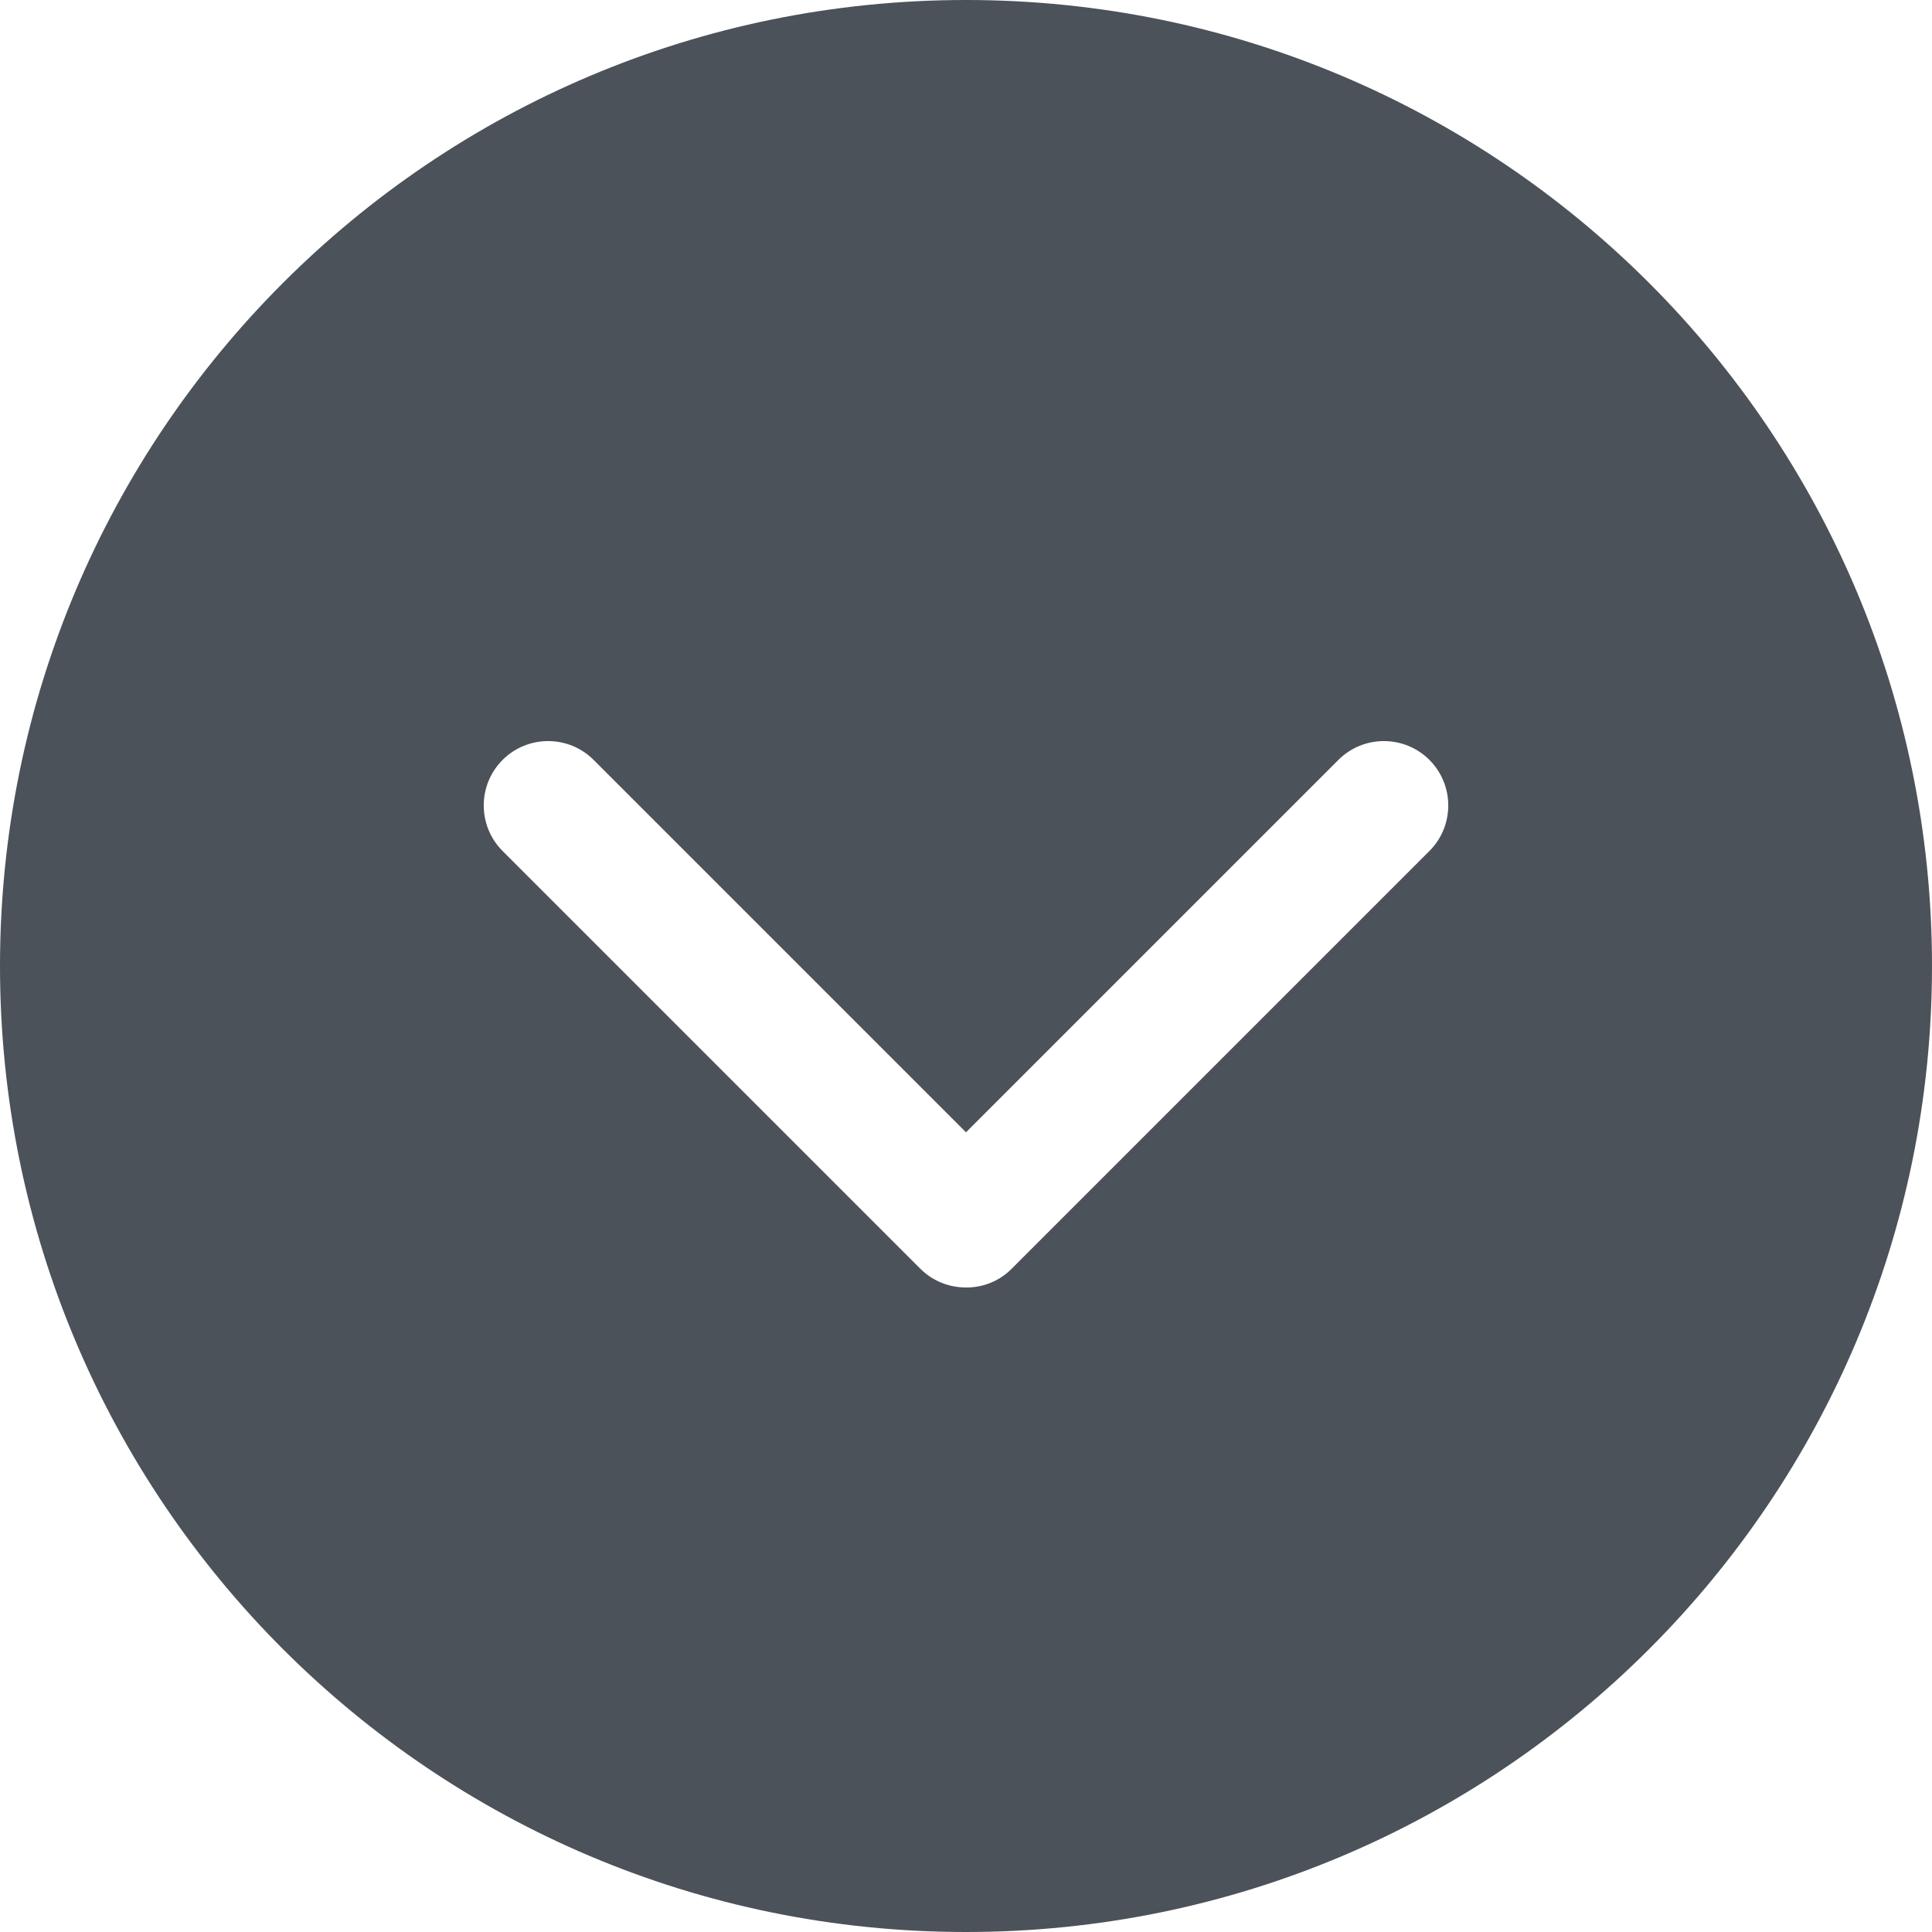 <?xml version="1.0" encoding="UTF-8" standalone="no"?>
<svg width="15px" height="15px" viewBox="0 0 15 15" version="1.1" xmlns="http://www.w3.org/2000/svg" xmlns:xlink="http://www.w3.org/1999/xlink" xmlns:sketch="http://www.bohemiancoding.com/sketch/ns">
    <!-- Generator: Sketch 3.3.2 (12043) - http://www.bohemiancoding.com/sketch -->
    <title>Shape Copy 3</title>
    <desc>Created with Sketch.</desc>
    <defs></defs>
    <g id="Acounts" stroke="none" stroke-width="1" fill="none" fill-rule="evenodd" sketch:type="MSPage">
        <g id="Desktop---User-cabinet---Profile-(Max-width:-1366px)" sketch:type="MSArtboardGroup" transform="translate(-1120, -26)" fill="#4C525A">
            <path d="M1127.5,26 C1123.358,26 1120,29.358 1120,33.5 C1120,37.643 1123.358,41 1127.5,41 C1131.643,41 1135,37.643 1135,33.5 C1135,29.358 1131.643,26 1127.5,26 L1127.5,26 Z M1131.098,32.607 L1127.855,35.85 C1127.756,35.95 1127.627,35.997 1127.5,35.996 C1127.371,35.996 1127.243,35.948 1127.145,35.85 L1123.902,32.607 C1123.707,32.412 1123.707,32.095 1123.902,31.9 C1124.097,31.705 1124.414,31.705 1124.609,31.9 L1127.5,34.791 L1130.391,31.9 C1130.586,31.705 1130.903,31.705 1131.098,31.9 C1131.293,32.095 1131.293,32.412 1131.098,32.607 L1131.098,32.607 Z" id="Shape-Copy-3" sketch:type="MSShapeGroup"></path>
        </g>
    </g>
</svg>